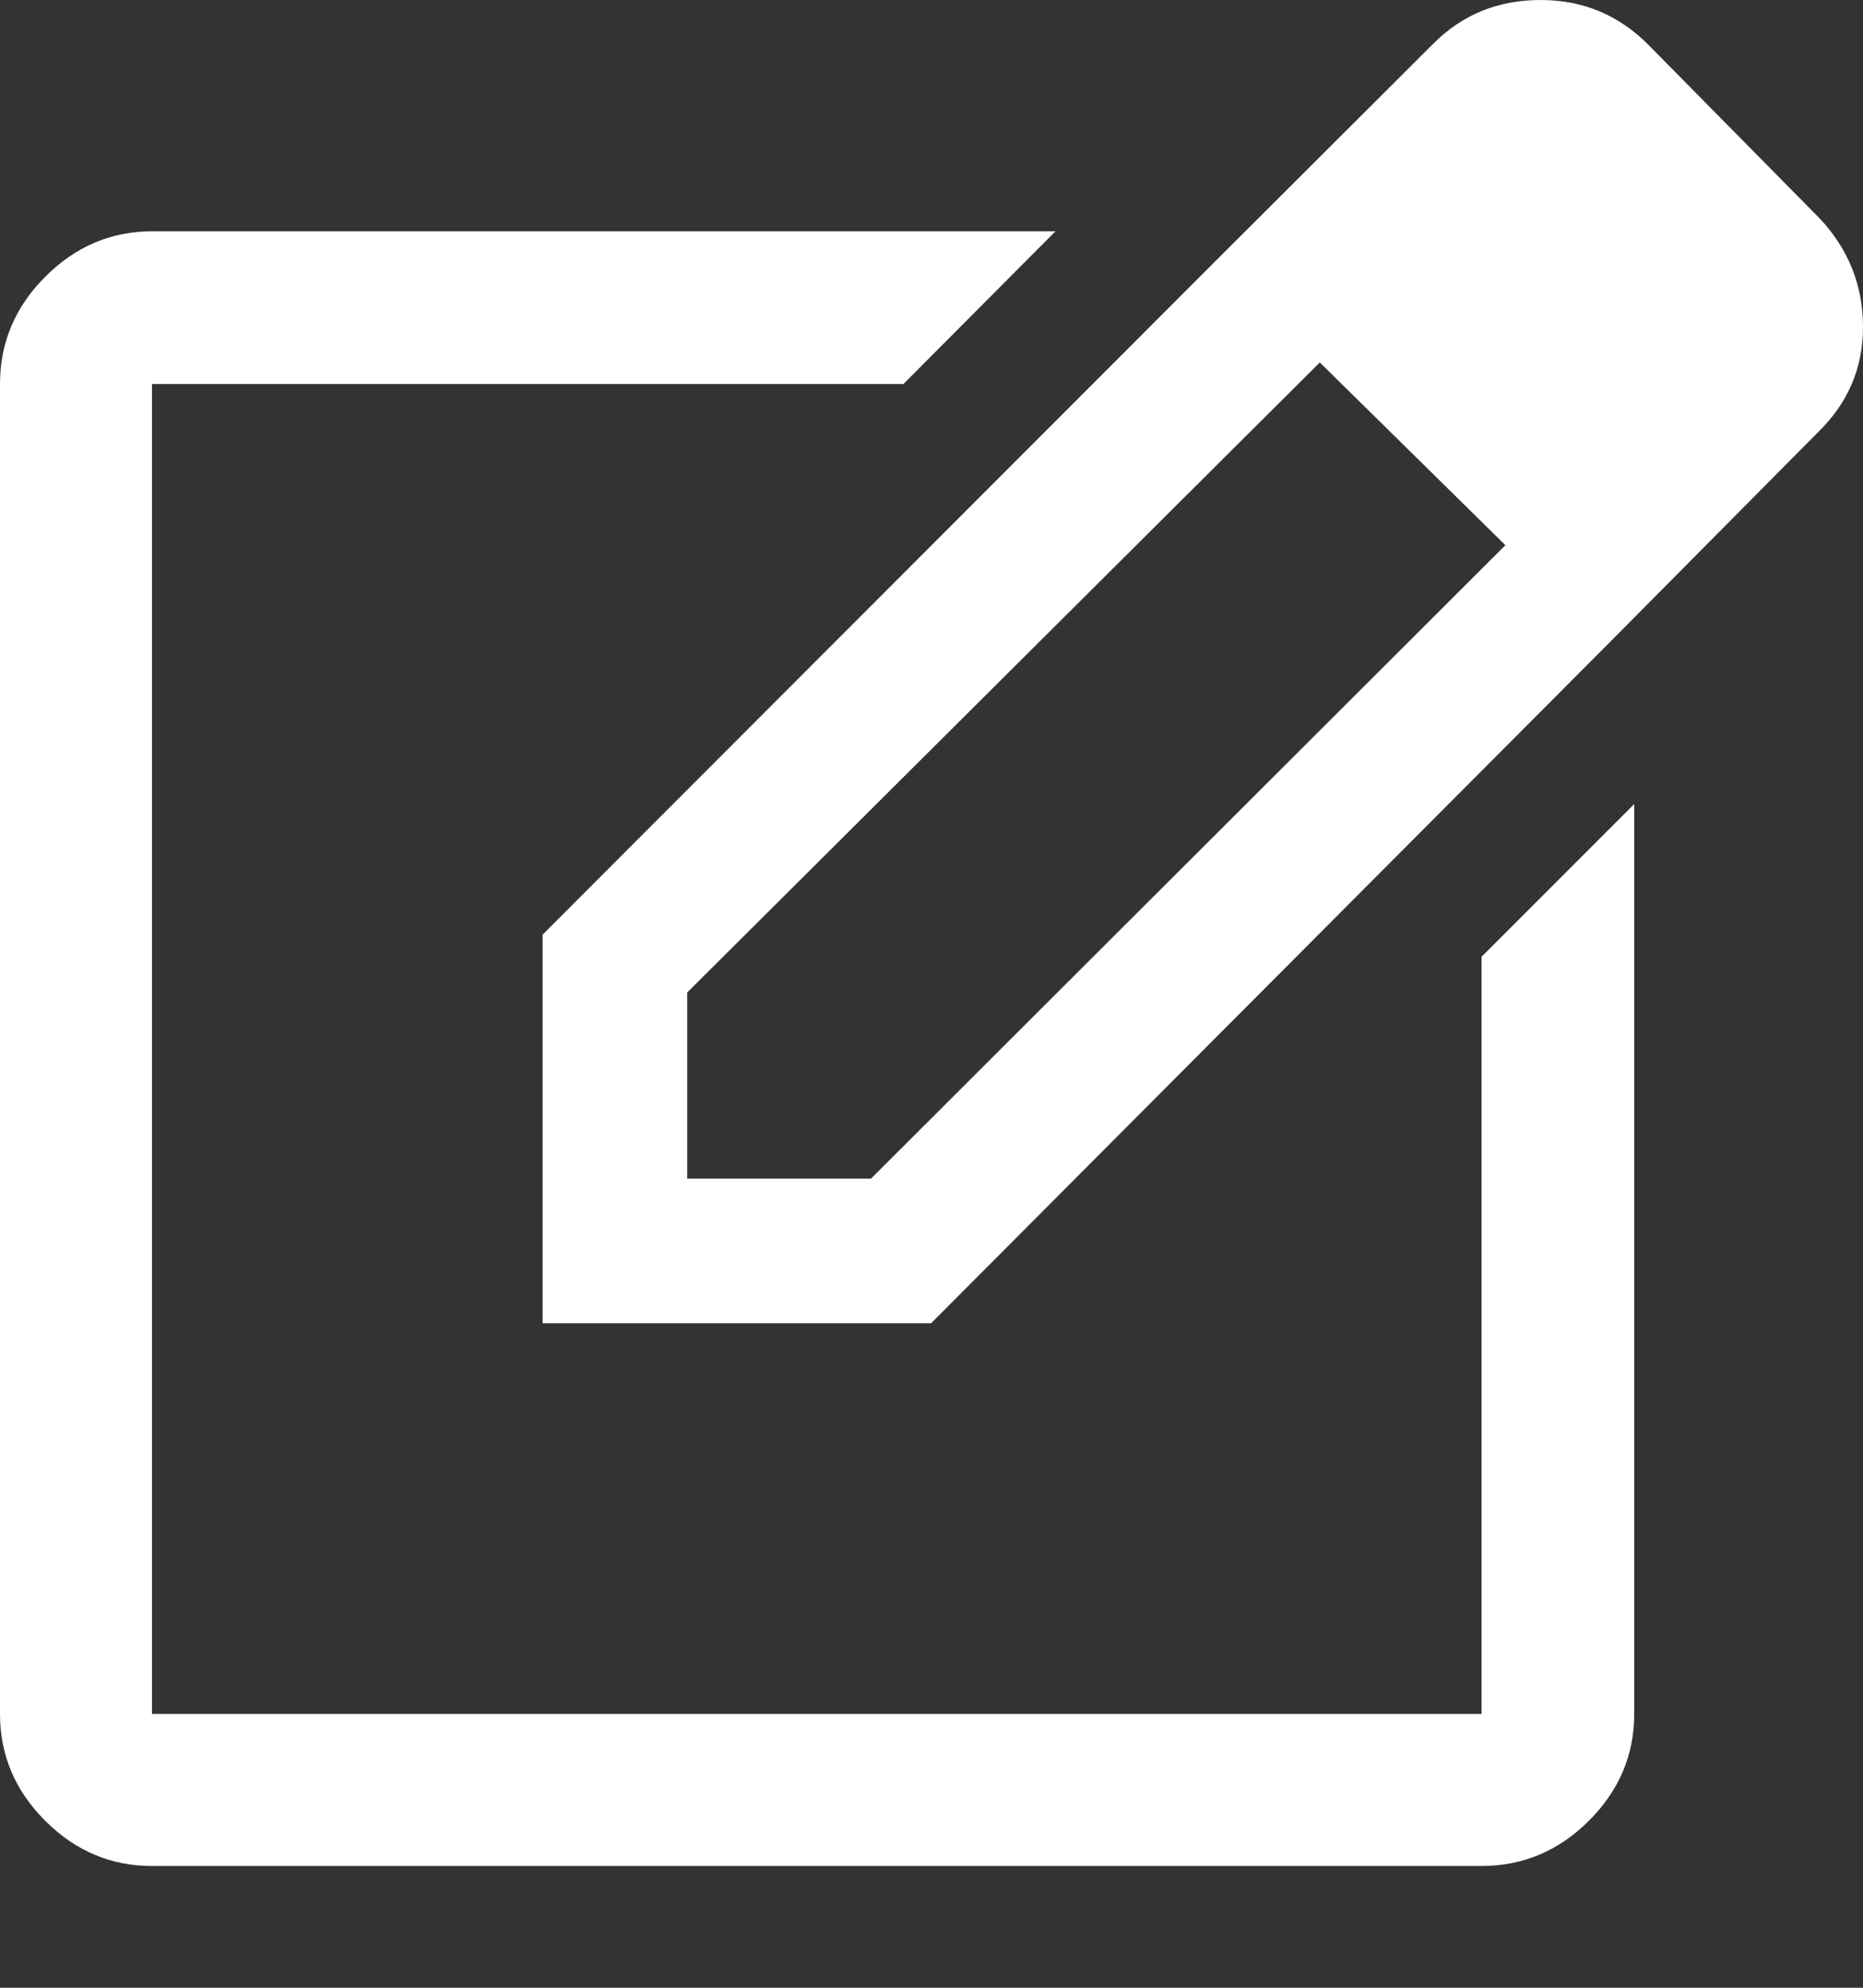 <svg width="15" height="16" viewBox="0 0 15 16" fill="none" xmlns="http://www.w3.org/2000/svg">
<rect x="0" y="0" width="15" height="16" fill="#333333" stroke="none"/>
<path d="M1.224 15.02C0.894 15.02 0.607 14.899 0.364 14.656C0.121 14.413 0 14.127 0 13.796V3.091C0 2.759 0.121 2.471 0.364 2.228C0.607 1.984 0.894 1.862 1.224 1.862H8.498L7.274 3.091H1.224V13.796H11.929V7.701L13.158 6.472V13.796C13.158 14.127 13.036 14.413 12.793 14.656C12.549 14.899 12.261 15.02 11.929 15.02H1.224ZM9.792 2.096L10.629 2.915L5.533 7.989V9.487H7.013L12.127 4.382L12.938 5.193L7.497 10.651H4.369V7.523L9.792 2.096ZM12.938 5.193L9.792 2.096L11.541 0.351C11.777 0.115 12.066 -0.001 12.409 1.3102e-05C12.753 0.001 13.044 0.126 13.284 0.373L14.656 1.763C14.885 2.01 15 2.3 15 2.632C15 2.964 14.878 3.247 14.634 3.483L12.938 5.193Z" fill="white"/>
</svg>
